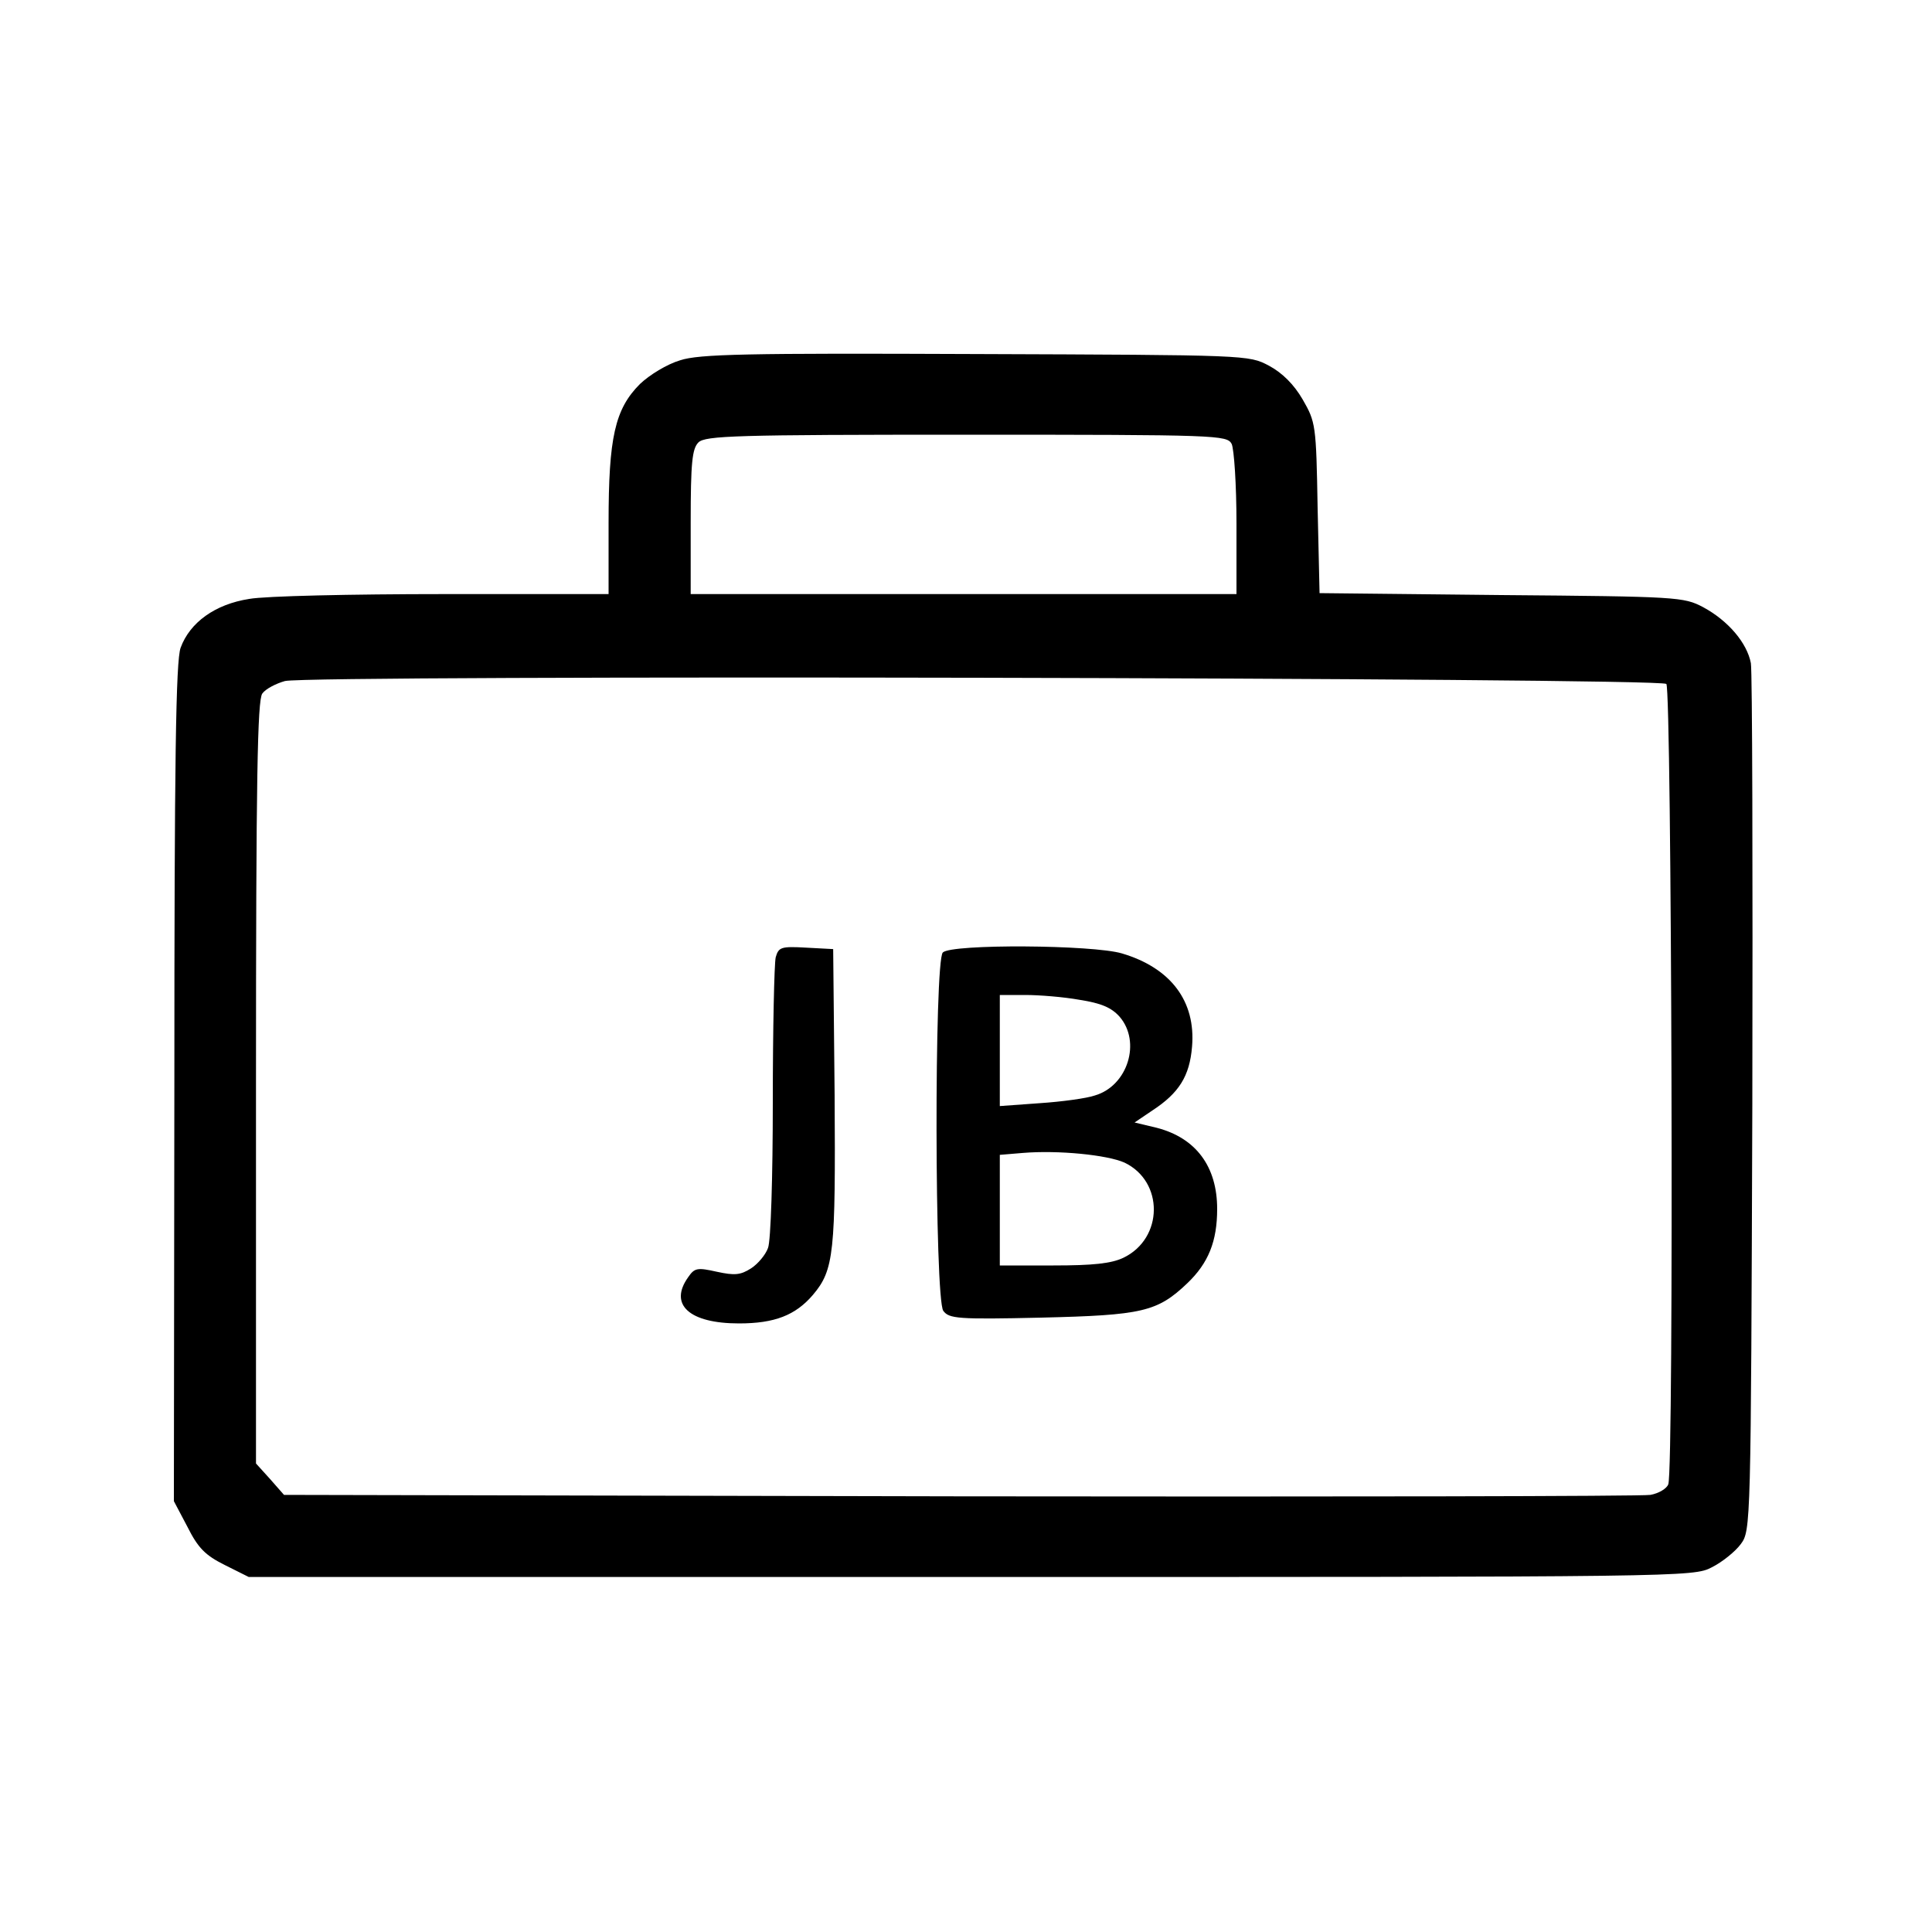 <?xml version="1.0" standalone="no"?>
<!DOCTYPE svg PUBLIC "-//W3C//DTD SVG 20010904//EN"
 "http://www.w3.org/TR/2001/REC-SVG-20010904/DTD/svg10.dtd">
<svg version="1.0" xmlns="http://www.w3.org/2000/svg"
 width="400pt" height="400pt" viewBox="0 0 400 400"
 preserveAspectRatio="xMidYMid meet">
<g transform="translate(0,400) scale(0.1,-0.1)"
fill="#000000" stroke="none">
<path d="M1408 3254 c-27 -8 -63 -30 -83 -49 -52 -52 -65 -111 -65 -287 l0
-148 -342 0 c-189 0 -370 -4 -402 -10 -71 -11 -123 -49 -142 -101 -10 -26 -13
-236 -13 -900 l-1 -867 28 -53 c22 -44 37 -59 77 -79 l50 -25 1495 0 c1475 0
1496 0 1534 20 22 11 49 33 60 48 21 28 21 37 24 910 1 485 0 896 -3 914 -8
42 -47 88 -99 116 -40 21 -52 22 -418 25 l-376 4 -4 176 c-3 173 -4 178 -31
225 -18 31 -42 55 -70 70 -42 22 -42 22 -607 24 -474 2 -573 0 -612 -13z
m1142 -173 c5 -11 10 -84 10 -165 l0 -146 -565 0 -565 0 0 149 c0 123 3 152
16 165 14 14 78 16 554 16 523 0 540 -1 550 -19z m900 -497 c11 -11 16 -1627
4 -1657 -3 -9 -20 -19 -37 -22 -18 -3 -661 -4 -1430 -3 l-1399 3 -29 33 -29
32 0 788 c0 631 3 792 13 806 7 10 29 21 47 26 54 13 2847 7 2860 -6z"/>
<path d="M1606 2018 c-3 -13 -6 -148 -6 -300 0 -152 -4 -288 -10 -302 -5 -14
-21 -33 -35 -42 -22 -14 -34 -15 -71 -7 -40 9 -46 8 -59 -11 -41 -57 2 -96
105 -96 74 0 117 17 153 59 44 52 47 87 45 413 l-3 303 -56 3 c-52 3 -57 1
-63 -20z"/>
<path d="M1952 2028 c-18 -18 -17 -717 1 -742 12 -16 29 -18 203 -14 209 5
240 12 302 71 44 42 62 87 62 154 0 88 -44 147 -125 168 l-46 11 37 25 c55 36
77 71 82 132 8 94 -44 163 -145 193 -60 18 -353 20 -371 2z m283 -98 c45 -7
66 -16 83 -35 45 -52 17 -143 -51 -163 -17 -6 -69 -13 -114 -16 l-83 -6 0 115
0 115 53 0 c28 0 79 -4 112 -10z m93 -337 c82 -39 81 -157 -2 -197 -25 -12
-63 -16 -145 -16 l-111 0 0 114 0 115 48 4 c73 6 174 -4 210 -20z"/>
</g>
</svg>
